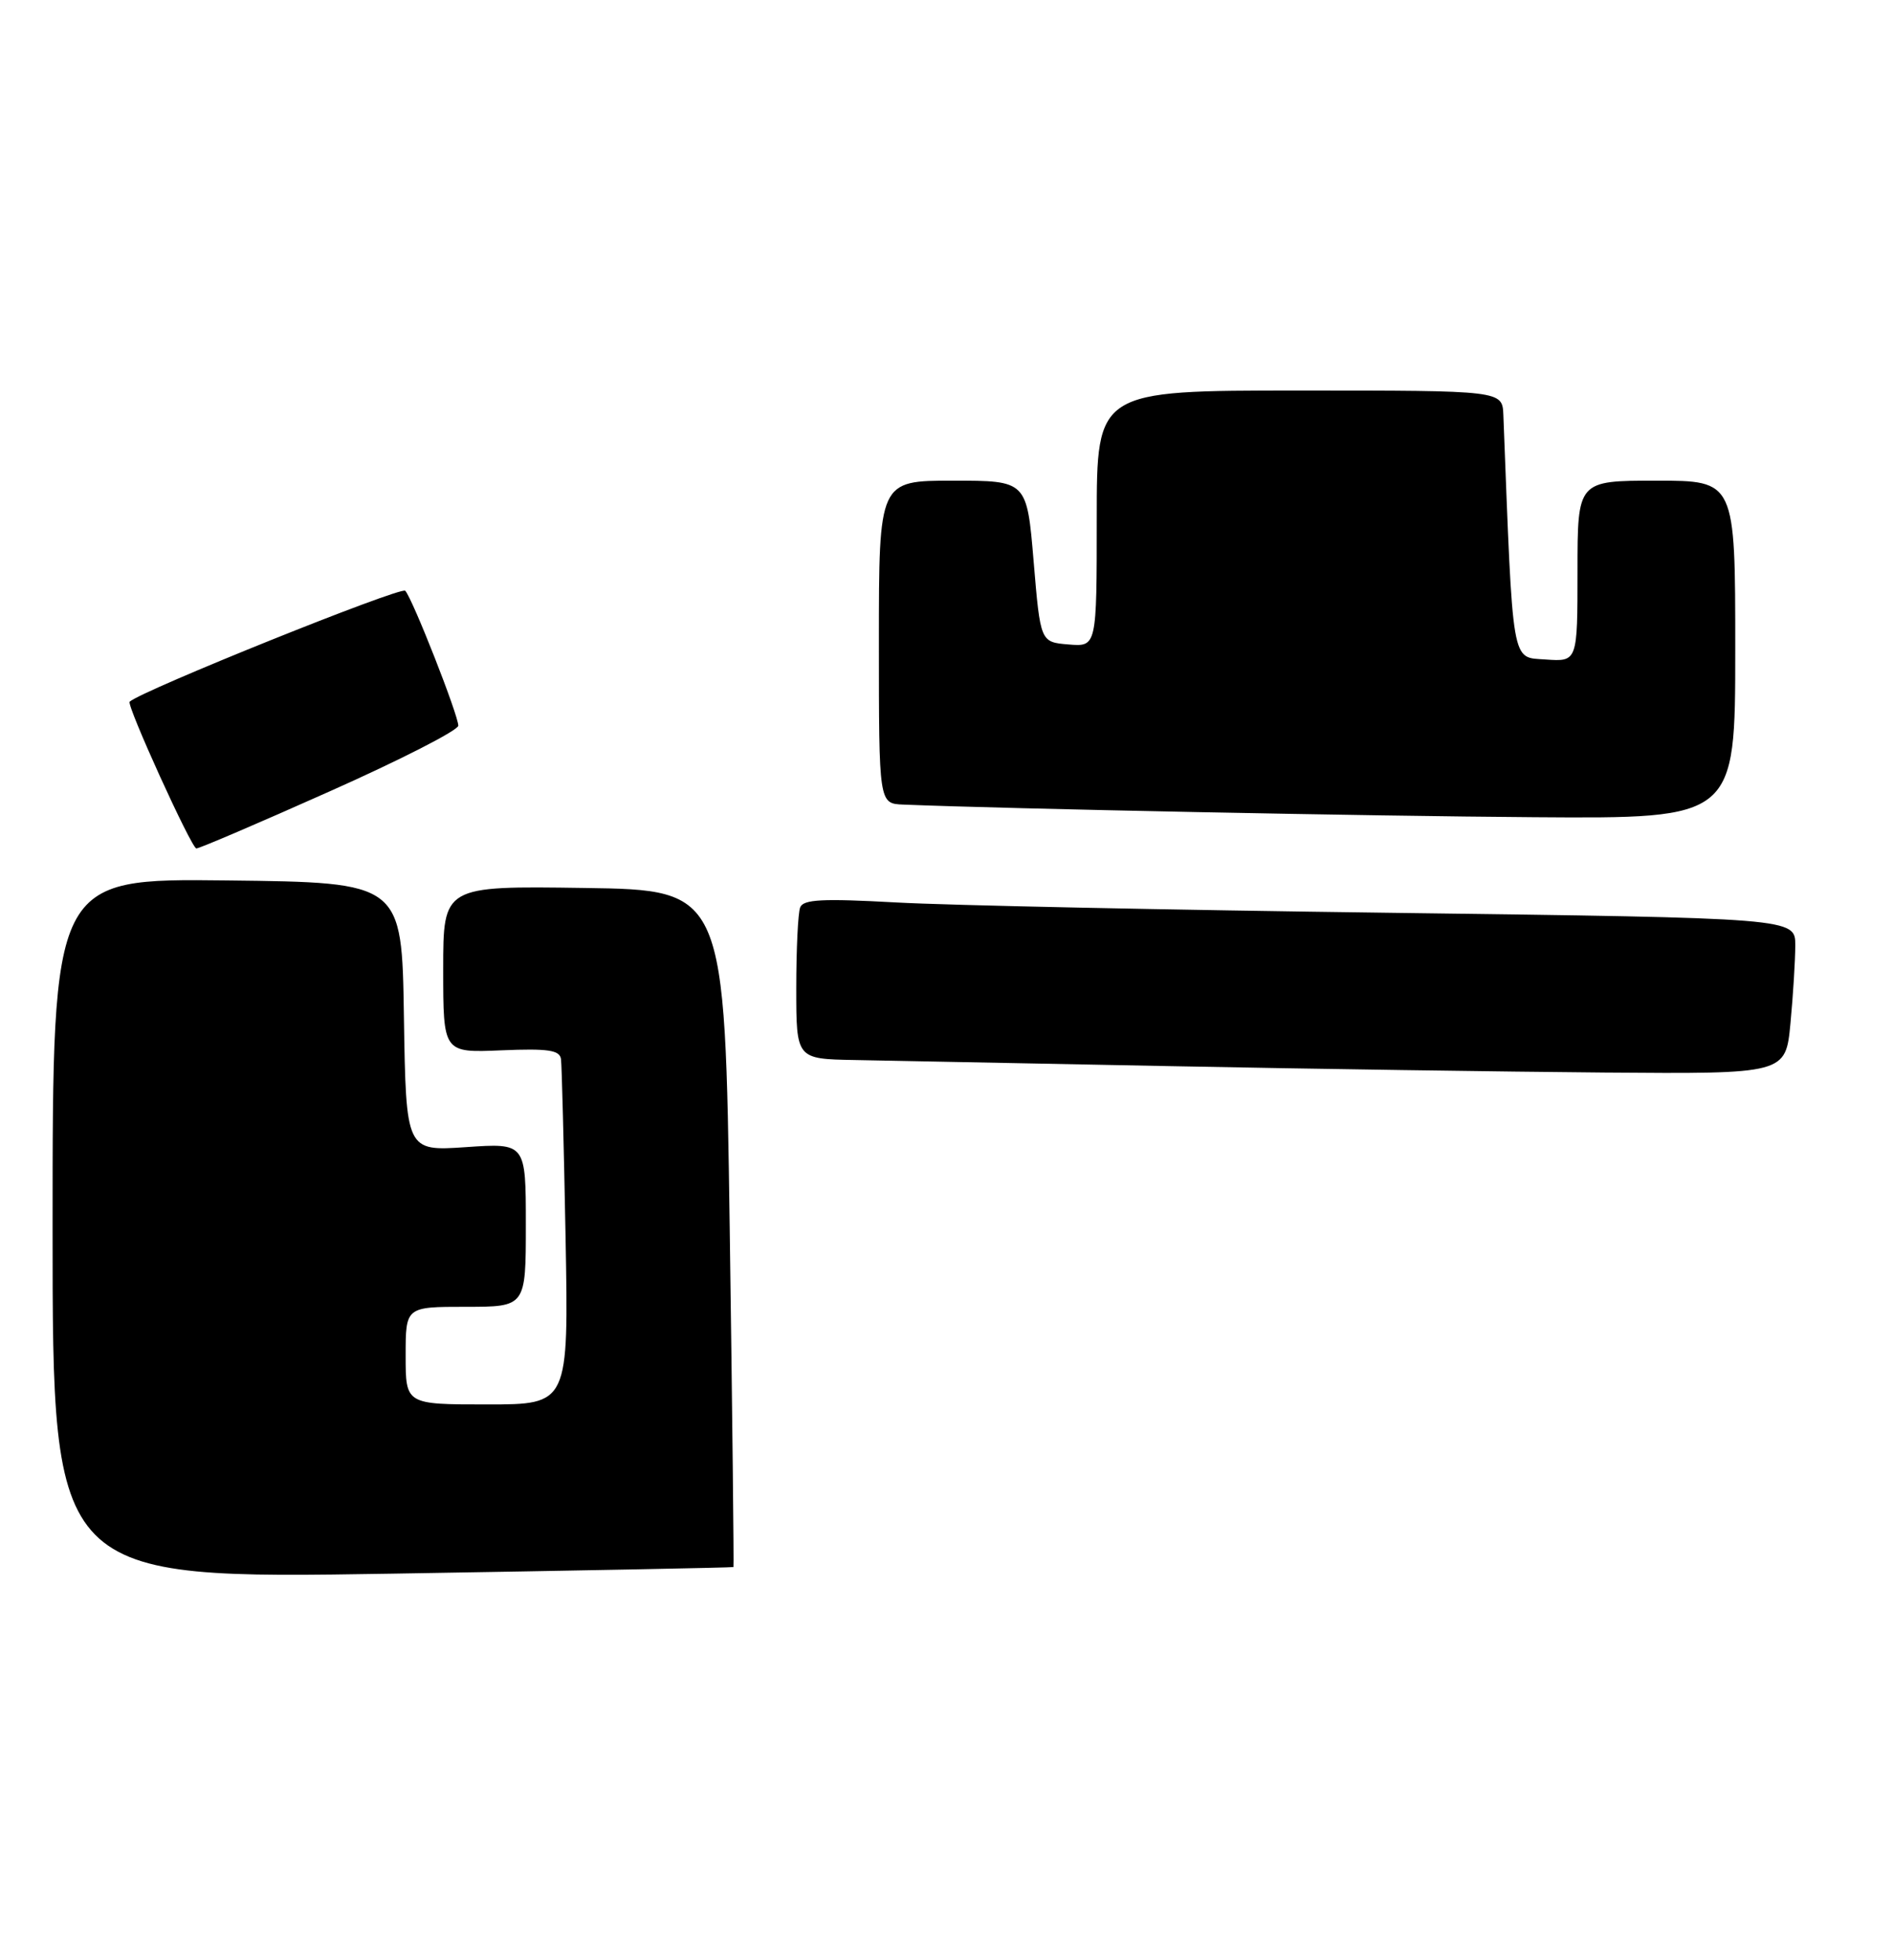 <?xml version="1.0" encoding="UTF-8" standalone="no"?>
<!DOCTYPE svg PUBLIC "-//W3C//DTD SVG 1.1//EN" "http://www.w3.org/Graphics/SVG/1.1/DTD/svg11.dtd" >
<svg xmlns="http://www.w3.org/2000/svg" xmlns:xlink="http://www.w3.org/1999/xlink" version="1.1" viewBox="0 0 252 261">
 <g >
 <path fill="currentColor"
d=" M 97.64 208.65 C 97.71 208.57 97.49 188.25 97.14 163.50 C 96.50 118.50 96.50 118.50 77.75 118.23 C 59.00 117.96 59.00 117.96 59.00 129.07 C 59.00 140.18 59.00 140.18 66.74 139.85 C 72.99 139.59 74.52 139.82 74.68 141.02 C 74.79 141.83 75.06 152.51 75.29 164.75 C 75.70 187.00 75.70 187.00 64.85 187.00 C 54.00 187.00 54.00 187.00 54.00 180.50 C 54.00 174.00 54.00 174.00 62.00 174.00 C 70.00 174.00 70.00 174.00 70.00 163.09 C 70.00 152.19 70.00 152.19 62.02 152.74 C 54.05 153.28 54.05 153.28 53.77 135.39 C 53.50 117.50 53.50 117.50 30.25 117.23 C 7.00 116.96 7.00 116.96 7.00 163.61 C 7.00 210.26 7.00 210.26 52.25 209.53 C 77.14 209.12 97.56 208.73 97.64 208.65 Z  M 238.35 136.25 C 238.70 132.54 238.99 127.87 238.99 125.87 C 239.00 122.24 239.00 122.24 185.25 121.54 C 155.69 121.16 125.99 120.54 119.27 120.16 C 109.47 119.62 106.93 119.75 106.52 120.82 C 106.23 121.56 106.00 126.40 106.00 131.58 C 106.00 141.00 106.00 141.00 113.75 141.14 C 118.01 141.22 136.80 141.58 155.50 141.95 C 174.20 142.32 200.35 142.70 213.61 142.81 C 237.71 143.00 237.71 143.00 238.35 136.25 Z  M 43.89 105.37 C 53.30 101.18 61.00 97.24 61.01 96.62 C 61.01 95.22 54.96 79.80 53.95 78.66 C 53.41 78.04 18.88 91.94 17.26 93.43 C 16.80 93.85 25.49 112.95 26.14 112.97 C 26.50 112.99 34.49 109.57 43.89 105.37 Z  M 231.00 86.50 C 231.00 64.00 231.00 64.00 220.50 64.00 C 210.00 64.00 210.00 64.00 210.00 76.06 C 210.00 88.11 210.00 88.11 205.75 87.81 C 201.15 87.47 201.44 89.12 200.13 55.25 C 200.00 52.00 200.00 52.00 173.00 52.00 C 146.00 52.00 146.00 52.00 146.00 69.06 C 146.00 86.12 146.00 86.12 142.25 85.81 C 138.50 85.50 138.50 85.50 137.60 74.75 C 136.70 64.00 136.70 64.00 126.85 64.00 C 117.00 64.00 117.00 64.00 117.00 85.50 C 117.00 107.00 117.00 107.00 120.25 107.13 C 134.15 107.70 182.34 108.66 204.25 108.81 C 231.00 109.00 231.00 109.00 231.00 86.50 Z "/>
</g>
</svg>